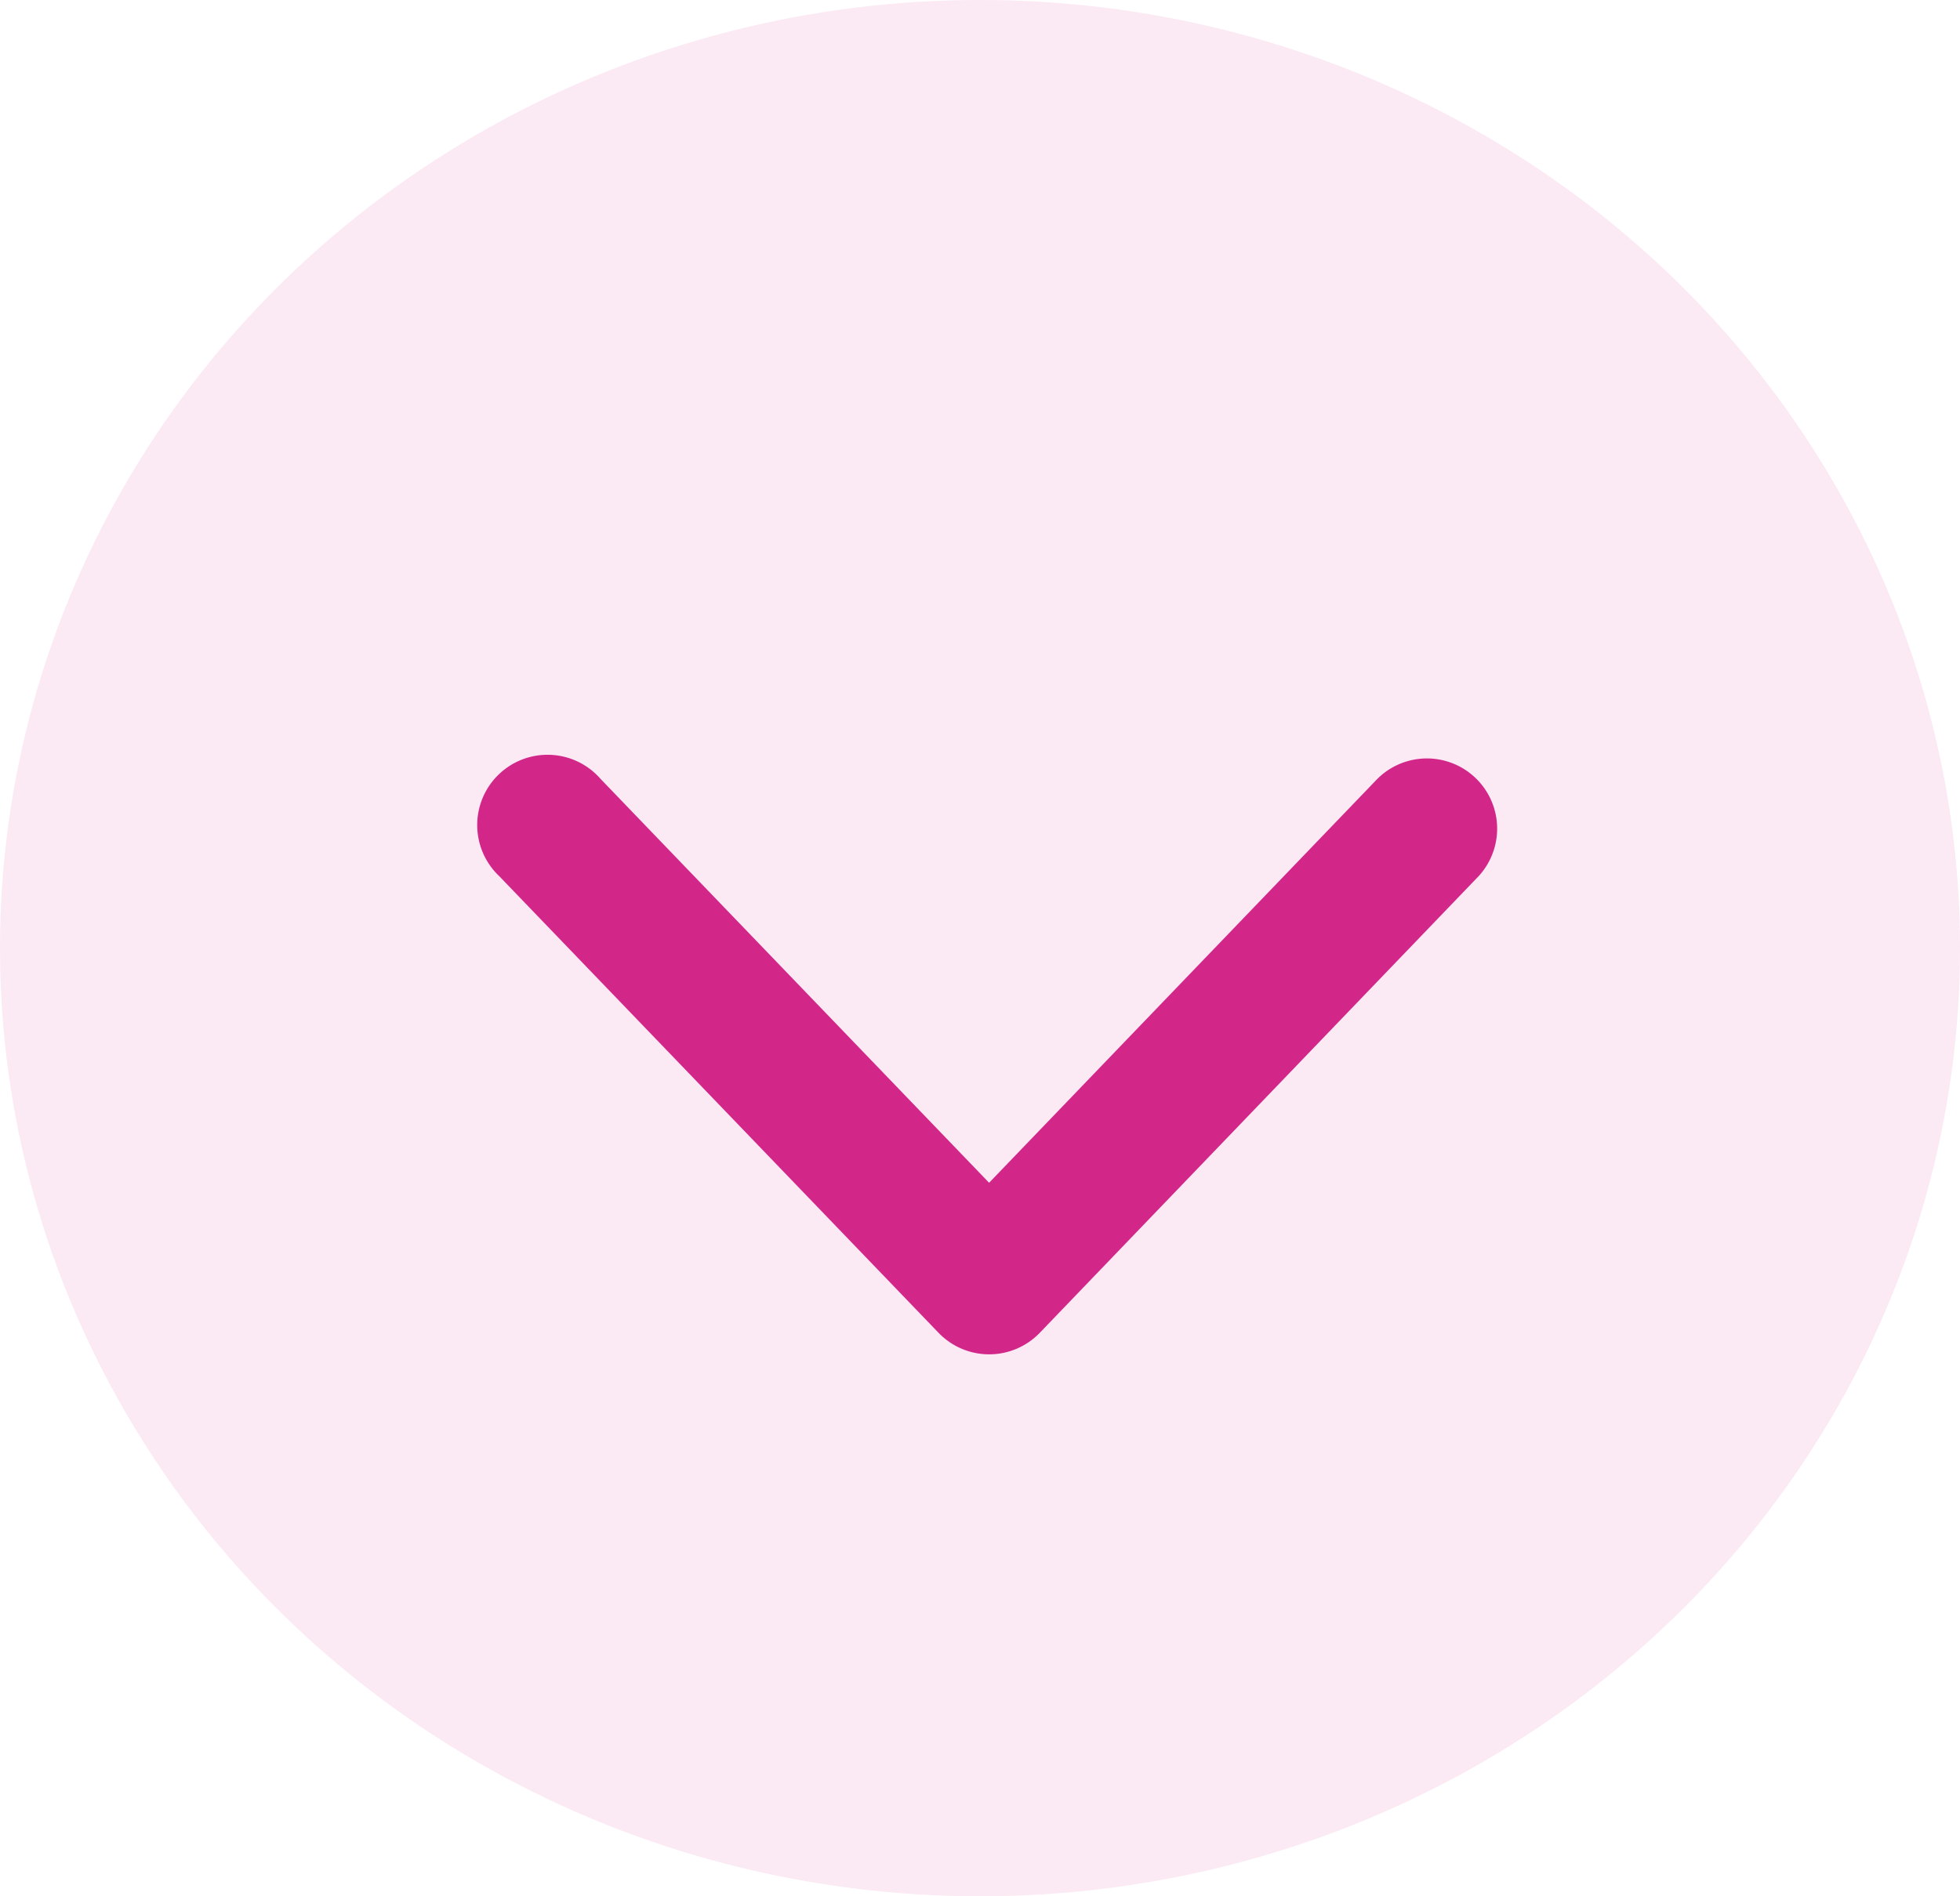<svg class="icone" viewBox="0 0 31 30" xmlns="http://www.w3.org/2000/svg"><ellipse transform="rotate(180 15.5 15)" cx="15.5" cy="15" rx="15.5" ry="15" fill="rgba(210,38,136,0.1)"/><path d="M21.786 12.321a1.111 1.111 0 0 1 1.6 1.541l-6.941 7.224a1.111 1.111 0 0 1-1.6 0l-6.948-7.224a1.112 1.112 0 1 1 1.6-1.541l6.147 6.391 6.142-6.391z" fill="#d22688"/></svg>